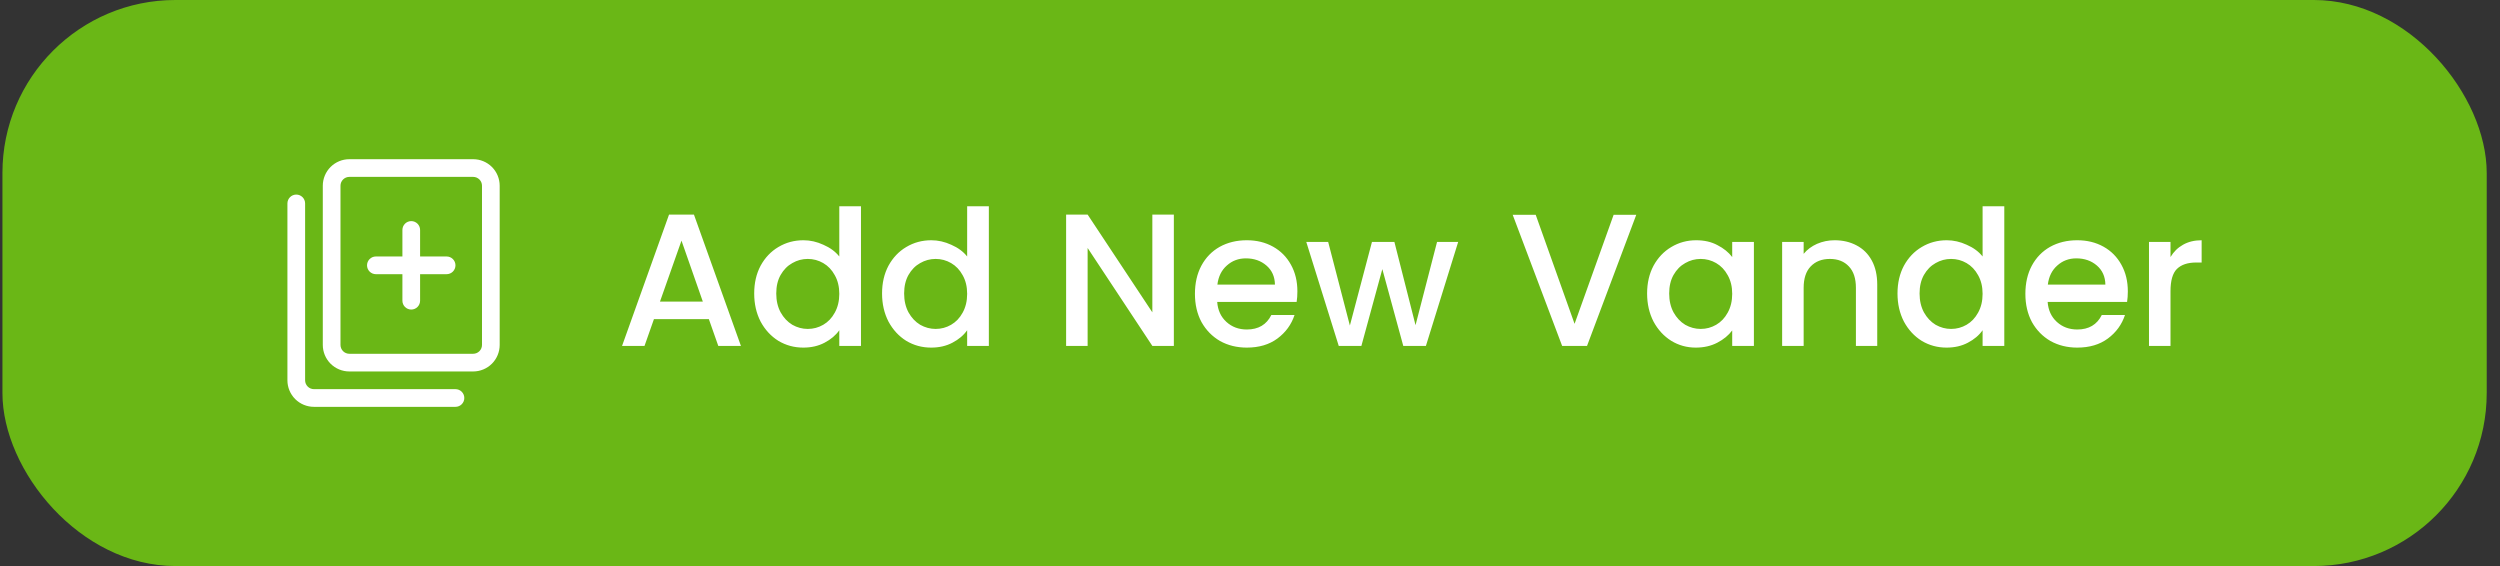 <svg width="159" height="36" viewBox="0 0 159 36" fill="none" xmlns="http://www.w3.org/2000/svg">
<rect x="0" y="0" width="159" height="36" fill="#333333" stroke="none"/>
<rect x="0.155" width="158" height="36" rx="11" fill="#6AB716"/>
<path d="M30.093 10.125H22.218C21.77 10.125 21.341 10.303 21.024 10.619C20.708 10.936 20.53 11.365 20.53 11.812V21.938C20.53 22.385 20.708 22.814 21.024 23.131C21.341 23.447 21.77 23.625 22.218 23.625H30.093C30.54 23.625 30.97 23.447 31.286 23.131C31.602 22.814 31.78 22.385 31.78 21.938V11.812C31.78 11.365 31.602 10.936 31.286 10.619C30.97 10.303 30.54 10.125 30.093 10.125ZM30.655 21.938C30.655 22.087 30.596 22.23 30.491 22.335C30.385 22.441 30.242 22.5 30.093 22.5H22.218C22.069 22.5 21.925 22.441 21.82 22.335C21.715 22.23 21.655 22.087 21.655 21.938V11.812C21.655 11.663 21.715 11.52 21.82 11.415C21.925 11.309 22.069 11.25 22.218 11.25H30.093C30.242 11.25 30.385 11.309 30.491 11.415C30.596 11.52 30.655 11.663 30.655 11.812V21.938Z" fill="white"/>
<path d="M28.968 24.75H19.968C19.819 24.75 19.675 24.691 19.57 24.585C19.465 24.48 19.405 24.337 19.405 24.188V12.938C19.405 12.788 19.346 12.645 19.241 12.54C19.135 12.434 18.992 12.375 18.843 12.375C18.694 12.375 18.55 12.434 18.445 12.54C18.34 12.645 18.28 12.788 18.28 12.938V24.188C18.28 24.635 18.458 25.064 18.774 25.381C19.091 25.697 19.52 25.875 19.968 25.875H28.968C29.117 25.875 29.26 25.816 29.366 25.71C29.471 25.605 29.53 25.462 29.53 25.312C29.53 25.163 29.471 25.02 29.366 24.915C29.26 24.809 29.117 24.75 28.968 24.75ZM28.405 16.312H26.718V14.625C26.718 14.476 26.659 14.333 26.553 14.227C26.448 14.122 26.305 14.062 26.155 14.062C26.006 14.062 25.863 14.122 25.758 14.227C25.652 14.333 25.593 14.476 25.593 14.625V16.312H23.905C23.756 16.312 23.613 16.372 23.508 16.477C23.402 16.583 23.343 16.726 23.343 16.875C23.343 17.024 23.402 17.167 23.508 17.273C23.613 17.378 23.756 17.438 23.905 17.438H25.593V19.125C25.593 19.274 25.652 19.417 25.758 19.523C25.863 19.628 26.006 19.688 26.155 19.688C26.305 19.688 26.448 19.628 26.553 19.523C26.659 19.417 26.718 19.274 26.718 19.125V17.438H28.405C28.555 17.438 28.698 17.378 28.803 17.273C28.909 17.167 28.968 17.024 28.968 16.875C28.968 16.726 28.909 16.583 28.803 16.477C28.698 16.372 28.555 16.312 28.405 16.312Z" fill="white"/>
<path d="M45.083 20.296H41.591L40.991 22H39.563L42.551 13.648H44.135L47.123 22H45.683L45.083 20.296ZM44.699 19.18L43.343 15.304L41.975 19.18H44.699ZM47.967 18.664C47.967 18 48.102 17.412 48.374 16.9C48.654 16.388 49.031 15.992 49.502 15.712C49.983 15.424 50.514 15.28 51.099 15.28C51.531 15.28 51.955 15.376 52.37 15.568C52.794 15.752 53.13 16 53.379 16.312V13.12H54.758V22H53.379V21.004C53.154 21.324 52.843 21.588 52.443 21.796C52.05 22.004 51.599 22.108 51.087 22.108C50.511 22.108 49.983 21.964 49.502 21.676C49.031 21.38 48.654 20.972 48.374 20.452C48.102 19.924 47.967 19.328 47.967 18.664ZM53.379 18.688C53.379 18.232 53.282 17.836 53.09 17.5C52.907 17.164 52.663 16.908 52.358 16.732C52.054 16.556 51.727 16.468 51.374 16.468C51.023 16.468 50.694 16.556 50.391 16.732C50.087 16.9 49.839 17.152 49.647 17.488C49.462 17.816 49.37 18.208 49.37 18.664C49.37 19.12 49.462 19.52 49.647 19.864C49.839 20.208 50.087 20.472 50.391 20.656C50.703 20.832 51.031 20.92 51.374 20.92C51.727 20.92 52.054 20.832 52.358 20.656C52.663 20.48 52.907 20.224 53.09 19.888C53.282 19.544 53.379 19.144 53.379 18.688ZM56.099 18.664C56.099 18 56.235 17.412 56.507 16.9C56.787 16.388 57.163 15.992 57.635 15.712C58.115 15.424 58.647 15.28 59.231 15.28C59.663 15.28 60.087 15.376 60.503 15.568C60.927 15.752 61.263 16 61.511 16.312V13.12H62.891V22H61.511V21.004C61.287 21.324 60.975 21.588 60.575 21.796C60.183 22.004 59.731 22.108 59.219 22.108C58.643 22.108 58.115 21.964 57.635 21.676C57.163 21.38 56.787 20.972 56.507 20.452C56.235 19.924 56.099 19.328 56.099 18.664ZM61.511 18.688C61.511 18.232 61.415 17.836 61.223 17.5C61.039 17.164 60.795 16.908 60.491 16.732C60.187 16.556 59.859 16.468 59.507 16.468C59.155 16.468 58.827 16.556 58.523 16.732C58.219 16.9 57.971 17.152 57.779 17.488C57.595 17.816 57.503 18.208 57.503 18.664C57.503 19.12 57.595 19.52 57.779 19.864C57.971 20.208 58.219 20.472 58.523 20.656C58.835 20.832 59.163 20.92 59.507 20.92C59.859 20.92 60.187 20.832 60.491 20.656C60.795 20.48 61.039 20.224 61.223 19.888C61.415 19.544 61.511 19.144 61.511 18.688ZM74.657 22H73.289L69.173 15.772V22H67.805V13.648H69.173L73.289 19.864V13.648H74.657V22ZM82.514 18.532C82.514 18.78 82.498 19.004 82.466 19.204H77.414C77.454 19.732 77.65 20.156 78.002 20.476C78.354 20.796 78.786 20.956 79.298 20.956C80.034 20.956 80.554 20.648 80.858 20.032H82.334C82.134 20.64 81.77 21.14 81.242 21.532C80.722 21.916 80.074 22.108 79.298 22.108C78.666 22.108 78.098 21.968 77.594 21.688C77.098 21.4 76.706 21 76.418 20.488C76.138 19.968 75.998 19.368 75.998 18.688C75.998 18.008 76.134 17.412 76.406 16.9C76.686 16.38 77.074 15.98 77.57 15.7C78.074 15.42 78.65 15.28 79.298 15.28C79.922 15.28 80.478 15.416 80.966 15.688C81.454 15.96 81.834 16.344 82.106 16.84C82.378 17.328 82.514 17.892 82.514 18.532ZM81.086 18.1C81.078 17.596 80.898 17.192 80.546 16.888C80.194 16.584 79.758 16.432 79.238 16.432C78.766 16.432 78.362 16.584 78.026 16.888C77.69 17.184 77.49 17.588 77.426 18.1H81.086ZM92.74 15.388L90.688 22H89.248L87.916 17.116L86.584 22H85.144L83.08 15.388H84.472L85.852 20.704L87.256 15.388H88.684L90.028 20.68L91.396 15.388H92.74ZM104.067 13.66L100.935 22H99.352L96.207 13.66H97.671L100.143 20.596L102.627 13.66H104.067ZM104.756 18.664C104.756 18 104.892 17.412 105.164 16.9C105.444 16.388 105.82 15.992 106.292 15.712C106.772 15.424 107.3 15.28 107.876 15.28C108.396 15.28 108.848 15.384 109.232 15.592C109.624 15.792 109.936 16.044 110.168 16.348V15.388H111.548V22H110.168V21.016C109.936 21.328 109.62 21.588 109.22 21.796C108.82 22.004 108.364 22.108 107.852 22.108C107.284 22.108 106.764 21.964 106.292 21.676C105.82 21.38 105.444 20.972 105.164 20.452C104.892 19.924 104.756 19.328 104.756 18.664ZM110.168 18.688C110.168 18.232 110.072 17.836 109.88 17.5C109.696 17.164 109.452 16.908 109.148 16.732C108.844 16.556 108.516 16.468 108.164 16.468C107.812 16.468 107.484 16.556 107.18 16.732C106.876 16.9 106.628 17.152 106.436 17.488C106.252 17.816 106.16 18.208 106.16 18.664C106.16 19.12 106.252 19.52 106.436 19.864C106.628 20.208 106.876 20.472 107.18 20.656C107.492 20.832 107.82 20.92 108.164 20.92C108.516 20.92 108.844 20.832 109.148 20.656C109.452 20.48 109.696 20.224 109.88 19.888C110.072 19.544 110.168 19.144 110.168 18.688ZM116.68 15.28C117.2 15.28 117.664 15.388 118.072 15.604C118.488 15.82 118.812 16.14 119.044 16.564C119.276 16.988 119.392 17.5 119.392 18.1V22H118.036V18.304C118.036 17.712 117.888 17.26 117.592 16.948C117.296 16.628 116.892 16.468 116.38 16.468C115.868 16.468 115.46 16.628 115.156 16.948C114.86 17.26 114.712 17.712 114.712 18.304V22H113.344V15.388H114.712V16.144C114.936 15.872 115.22 15.66 115.564 15.508C115.916 15.356 116.288 15.28 116.68 15.28ZM120.681 18.664C120.681 18 120.817 17.412 121.089 16.9C121.369 16.388 121.745 15.992 122.217 15.712C122.697 15.424 123.229 15.28 123.813 15.28C124.245 15.28 124.669 15.376 125.085 15.568C125.509 15.752 125.845 16 126.093 16.312V13.12H127.473V22H126.093V21.004C125.869 21.324 125.557 21.588 125.157 21.796C124.765 22.004 124.313 22.108 123.801 22.108C123.225 22.108 122.697 21.964 122.217 21.676C121.745 21.38 121.369 20.972 121.089 20.452C120.817 19.924 120.681 19.328 120.681 18.664ZM126.093 18.688C126.093 18.232 125.997 17.836 125.805 17.5C125.621 17.164 125.377 16.908 125.073 16.732C124.769 16.556 124.441 16.468 124.089 16.468C123.737 16.468 123.409 16.556 123.105 16.732C122.801 16.9 122.553 17.152 122.361 17.488C122.177 17.816 122.085 18.208 122.085 18.664C122.085 19.12 122.177 19.52 122.361 19.864C122.553 20.208 122.801 20.472 123.105 20.656C123.417 20.832 123.745 20.92 124.089 20.92C124.441 20.92 124.769 20.832 125.073 20.656C125.377 20.48 125.621 20.224 125.805 19.888C125.997 19.544 126.093 19.144 126.093 18.688ZM135.33 18.532C135.33 18.78 135.314 19.004 135.282 19.204H130.23C130.27 19.732 130.466 20.156 130.818 20.476C131.17 20.796 131.602 20.956 132.114 20.956C132.85 20.956 133.37 20.648 133.674 20.032H135.15C134.95 20.64 134.586 21.14 134.058 21.532C133.538 21.916 132.89 22.108 132.114 22.108C131.482 22.108 130.914 21.968 130.41 21.688C129.914 21.4 129.522 21 129.234 20.488C128.954 19.968 128.814 19.368 128.814 18.688C128.814 18.008 128.95 17.412 129.222 16.9C129.502 16.38 129.89 15.98 130.386 15.7C130.89 15.42 131.466 15.28 132.114 15.28C132.738 15.28 133.294 15.416 133.782 15.688C134.27 15.96 134.65 16.344 134.922 16.84C135.194 17.328 135.33 17.892 135.33 18.532ZM133.902 18.1C133.894 17.596 133.714 17.192 133.362 16.888C133.01 16.584 132.574 16.432 132.054 16.432C131.582 16.432 131.178 16.584 130.842 16.888C130.506 17.184 130.306 17.588 130.242 18.1H133.902ZM138.044 16.348C138.244 16.012 138.508 15.752 138.836 15.568C139.172 15.376 139.568 15.28 140.024 15.28V16.696H139.676C139.14 16.696 138.732 16.832 138.452 17.104C138.18 17.376 138.044 17.848 138.044 18.52V22H136.676V15.388H138.044V16.348Z" fill="white"/>
</svg>
